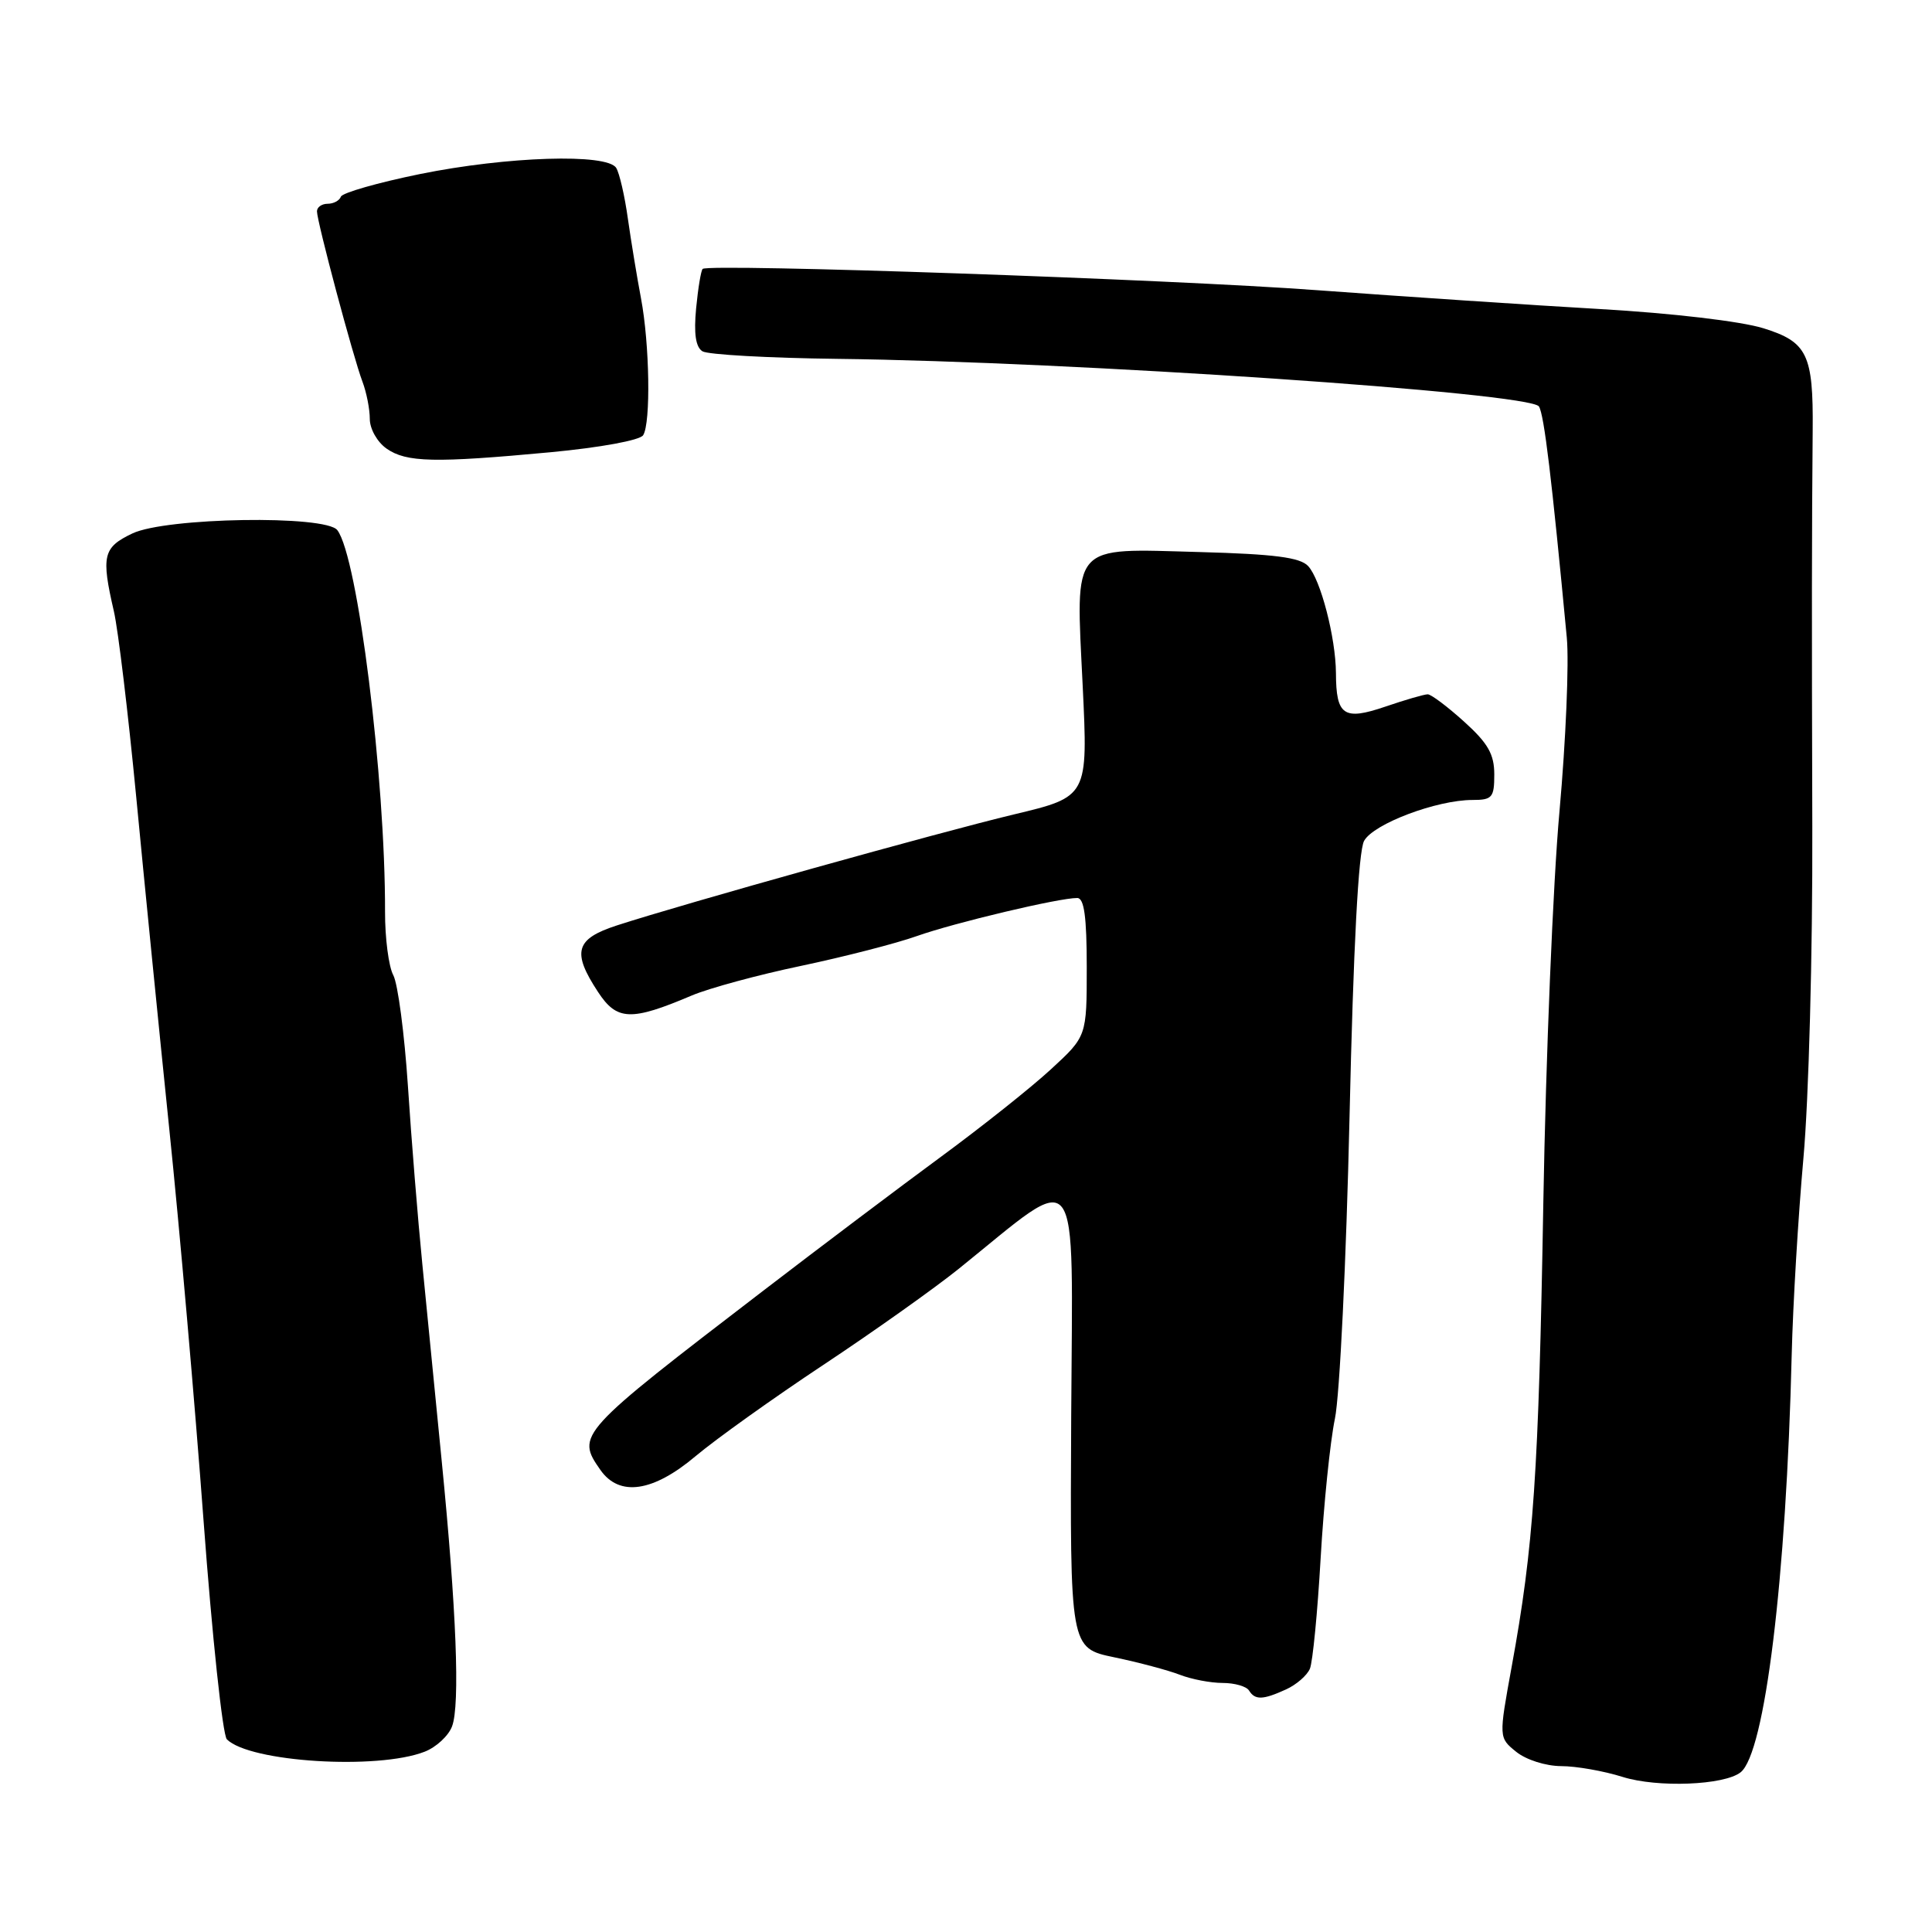 <?xml version="1.0" encoding="UTF-8" standalone="no"?>
<!DOCTYPE svg PUBLIC "-//W3C//DTD SVG 1.1//EN" "http://www.w3.org/Graphics/SVG/1.1/DTD/svg11.dtd" >
<svg xmlns="http://www.w3.org/2000/svg" xmlns:xlink="http://www.w3.org/1999/xlink" version="1.1" viewBox="0 0 256 256">
 <g >
 <path fill="currentColor"
d=" M 230.64 234.84 C 233.86 232.30 236.69 209.21 237.41 179.50 C 237.57 172.90 238.27 161.20 238.96 153.50 C 239.67 145.62 240.19 126.39 240.14 109.50 C 240.06 81.48 240.07 70.58 240.19 57.00 C 240.28 46.95 239.48 45.30 233.64 43.49 C 230.66 42.57 221.57 41.50 212.00 40.95 C 202.93 40.43 186.05 39.30 174.50 38.45 C 155.11 37.01 94.01 34.90 93.11 35.63 C 92.89 35.81 92.50 38.16 92.24 40.85 C 91.92 44.22 92.18 45.99 93.08 46.55 C 93.79 46.99 101.83 47.44 110.94 47.55 C 142.17 47.92 202.79 52.04 203.92 53.86 C 204.61 54.98 205.61 63.34 207.61 84.50 C 207.92 87.80 207.48 98.15 206.64 107.50 C 205.79 116.85 204.83 140.16 204.50 159.29 C 203.88 195.26 203.22 204.92 200.30 220.87 C 198.59 230.25 198.59 230.25 200.90 232.12 C 202.21 233.18 204.81 234.01 206.86 234.02 C 208.86 234.02 212.53 234.67 215.00 235.45 C 219.61 236.90 228.45 236.56 230.64 234.84 Z  M 56.27 232.11 C 57.79 231.52 59.43 230.01 59.90 228.75 C 60.97 225.94 60.48 213.29 58.52 193.50 C 57.70 185.25 56.55 173.55 55.96 167.50 C 55.36 161.45 54.50 150.83 54.05 143.89 C 53.59 136.96 52.72 130.35 52.11 129.21 C 51.50 128.07 51.01 124.29 51.02 120.82 C 51.06 103.11 47.41 73.81 44.70 70.25 C 43.17 68.22 21.98 68.56 17.53 70.69 C 13.65 72.54 13.39 73.64 15.09 81.00 C 15.66 83.47 16.98 94.50 18.04 105.50 C 19.09 116.50 21.06 136.30 22.42 149.50 C 23.79 162.70 25.83 186.09 26.97 201.47 C 28.11 216.85 29.50 229.90 30.06 230.47 C 33.07 233.49 50.01 234.55 56.27 232.11 Z  M 170.40 223.86 C 171.77 223.24 173.20 222.00 173.57 221.11 C 173.94 220.23 174.58 213.65 174.99 206.50 C 175.40 199.35 176.25 191.03 176.88 188.00 C 177.52 184.97 178.39 166.97 178.82 148.00 C 179.33 125.42 180.00 112.78 180.75 111.42 C 181.99 109.16 190.37 106.00 195.11 106.00 C 197.73 106.00 198.00 105.68 198.00 102.62 C 198.00 99.94 197.17 98.48 194.00 95.62 C 191.80 93.63 189.63 92.00 189.18 92.00 C 188.72 92.00 186.20 92.73 183.57 93.63 C 178.05 95.51 177.04 94.83 177.02 89.19 C 176.99 84.50 174.99 76.77 173.33 75.00 C 172.26 73.86 168.86 73.42 158.99 73.15 C 141.72 72.68 142.54 71.75 143.46 90.84 C 144.17 105.57 144.17 105.57 134.33 107.92 C 124.47 110.28 90.65 119.73 81.75 122.62 C 76.24 124.41 75.75 126.13 79.24 131.44 C 81.74 135.26 83.61 135.33 91.66 131.91 C 93.95 130.94 100.47 129.17 106.16 127.98 C 111.85 126.78 118.75 125.01 121.50 124.03 C 126.50 122.26 140.39 118.96 142.75 118.99 C 143.66 119.00 144.00 121.51 144.00 128.16 C 144.00 137.32 144.00 137.32 139.25 141.69 C 136.64 144.10 130.08 149.31 124.68 153.28 C 119.28 157.25 108.70 165.22 101.17 171.00 C 76.53 189.89 76.30 190.13 79.56 194.78 C 82.07 198.36 86.53 197.71 92.18 192.94 C 94.83 190.71 102.45 185.26 109.12 180.84 C 115.80 176.41 123.85 170.69 127.03 168.13 C 143.47 154.88 142.12 153.12 141.94 187.59 C 141.78 218.38 141.78 218.38 147.64 219.60 C 150.86 220.27 154.77 221.31 156.32 221.91 C 157.86 222.51 160.42 223.00 162.01 223.00 C 163.59 223.00 165.16 223.45 165.50 224.00 C 166.30 225.29 167.33 225.26 170.40 223.86 Z  M 72.99 59.92 C 79.54 59.30 84.80 58.34 85.22 57.67 C 86.25 56.06 86.08 45.55 84.93 39.50 C 84.41 36.75 83.63 32.02 83.20 29.00 C 82.78 25.97 82.08 22.94 81.65 22.25 C 80.45 20.30 67.20 20.72 55.66 23.06 C 50.07 24.20 45.35 25.55 45.17 26.06 C 44.98 26.58 44.20 27.00 43.42 27.00 C 42.64 27.00 42.00 27.45 42.00 28.00 C 42.00 29.36 46.81 47.38 48.03 50.58 C 48.56 51.98 49.00 54.20 49.00 55.51 C 49.00 56.83 49.99 58.58 51.22 59.44 C 53.85 61.28 57.56 61.36 72.99 59.92 Z "/>
</g>
</svg>